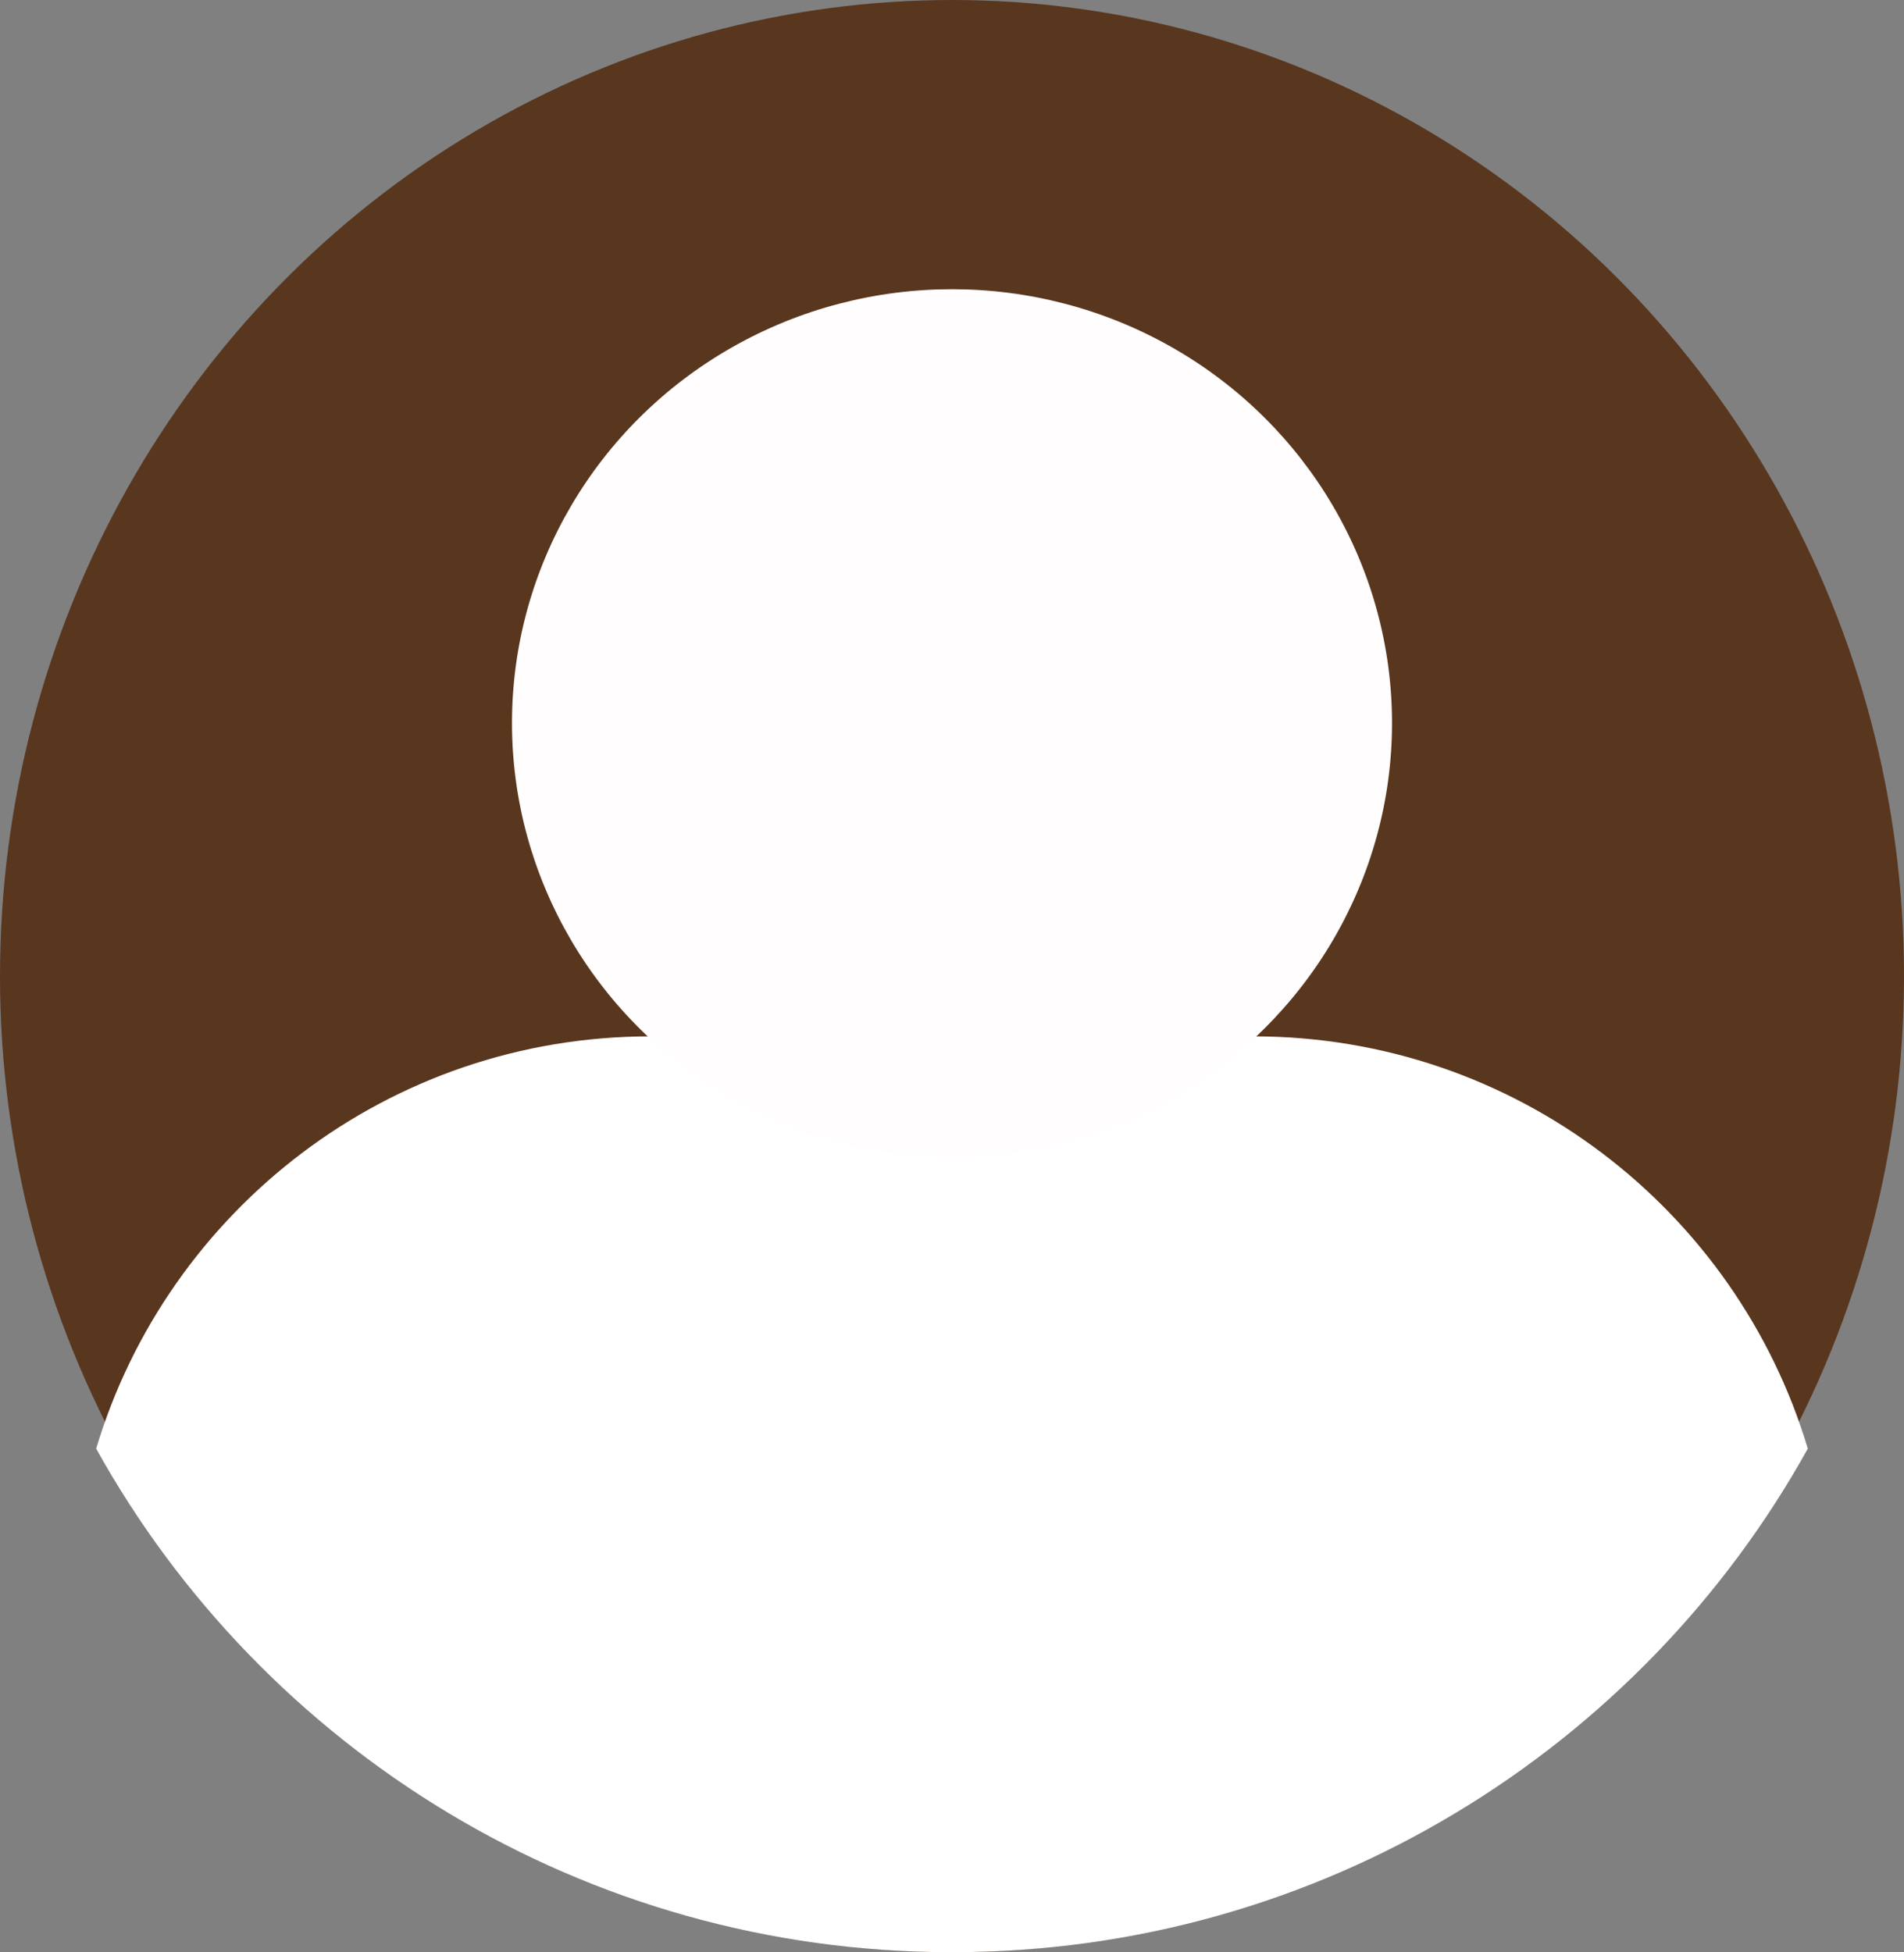 <svg width="79" height="81" viewBox="0 0 79 81" fill="none" xmlns="http://www.w3.org/2000/svg">
<rect x="0" y="0" width="79" height="81" fill="#808080" stroke="none"/>
<ellipse cx="39.5" cy="40.5" rx="39.5" ry="40.5" fill="#59361E"/>
<path fill-rule="evenodd" clip-rule="evenodd" d="M3.99 60.106C6.953 50.211 16.127 43 26.985 43H52.014C62.872 43 72.046 50.211 75.009 60.106C68.09 72.566 54.782 81 39.499 81C24.217 81 10.909 72.566 3.99 60.106Z" fill="white"/>
<ellipse cx="39.5" cy="30" rx="18.257" ry="18" fill="#FFFDFD"/>
</svg>

